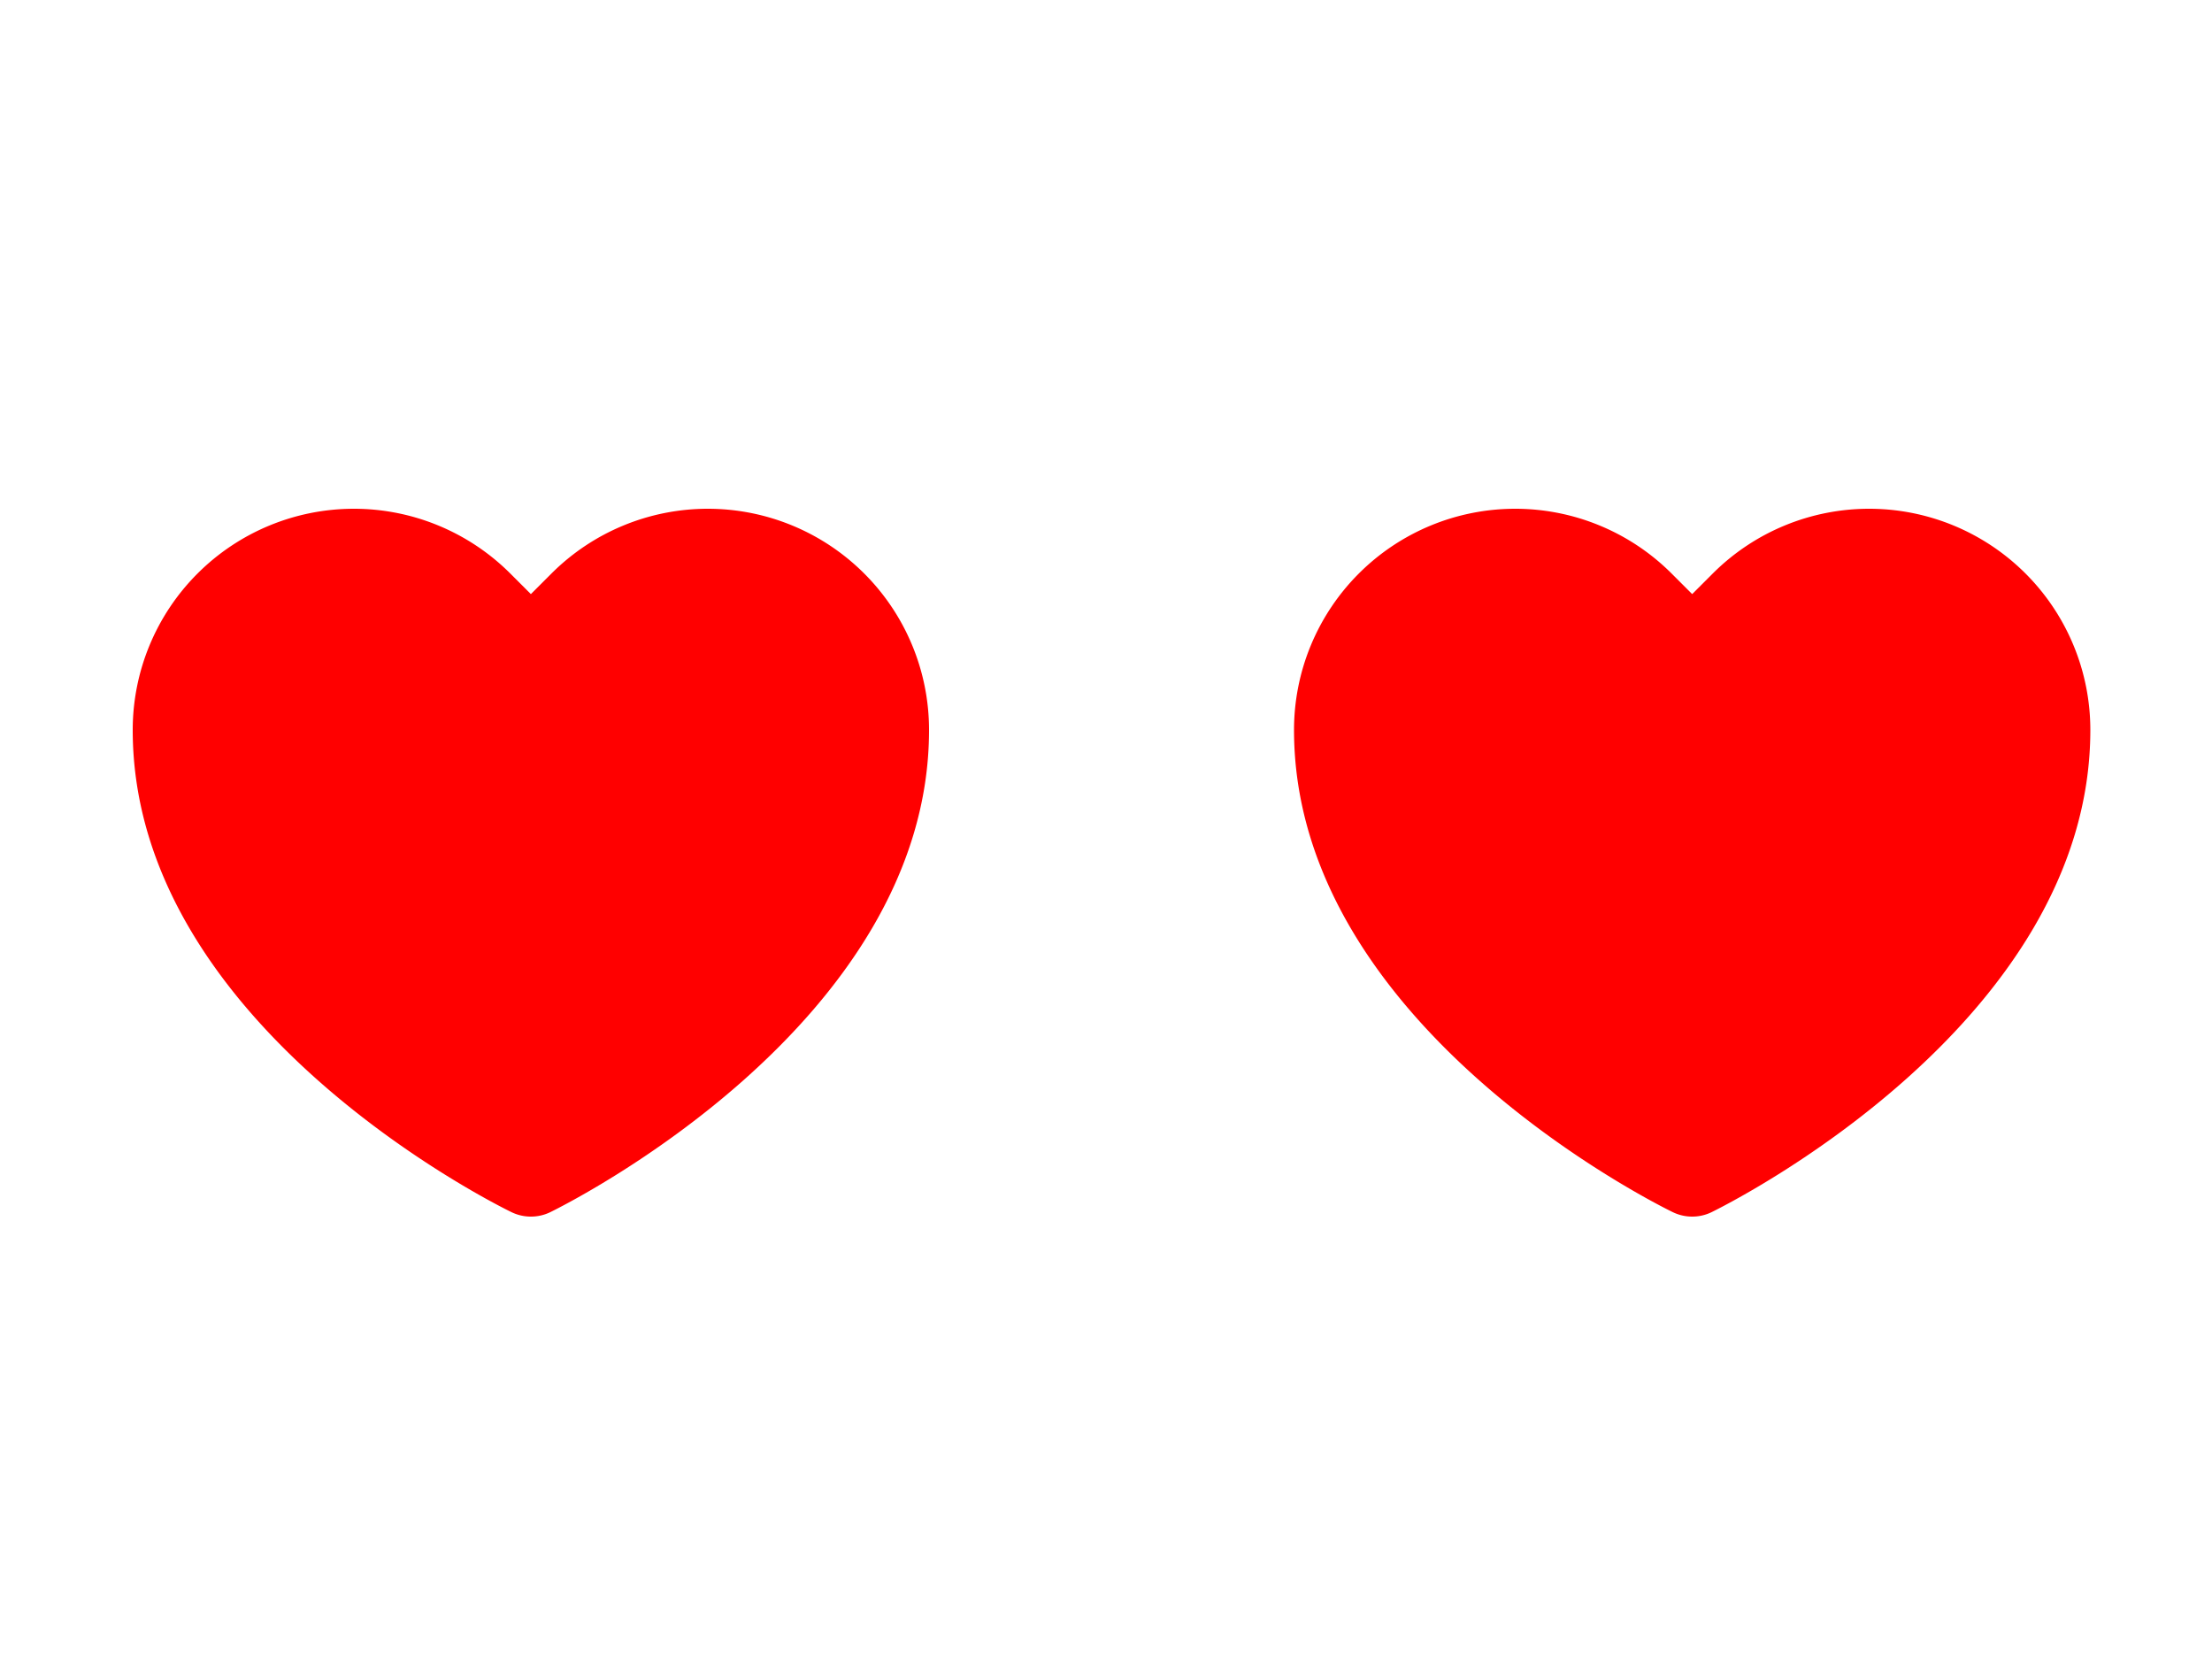 <svg xmlns="http://www.w3.org/2000/svg" viewBox="0 0 400 300" width="400" height="300">
  <!-- Left Heart Eye -->
  <g transform="translate(0, 60) scale(8)">
    <path fill="#FF0000" d="M12 20a1 1 0 0 1-.437-.1C11.214 19.73 3 15.671 3 9a5 5 0 0 1 8.535-3.536l.465.465.465-.465A5 5 0 0 1 21 9c0 6.646-8.212 10.728-8.562 10.9A1 1 0 0 1 12 20z"/>
  </g>

  <!-- Right Heart Eye -->
  <g transform="translate(210, 60) scale(8)">
    <path fill="#FF0000" d="M12 20a1 1 0 0 1-.437-.1C11.214 19.73 3 15.671 3 9a5 5 0 0 1 8.535-3.536l.465.465.465-.465A5 5 0 0 1 21 9c0 6.646-8.212 10.728-8.562 10.9A1 1 0 0 1 12 20z"/>
  </g>
</svg>